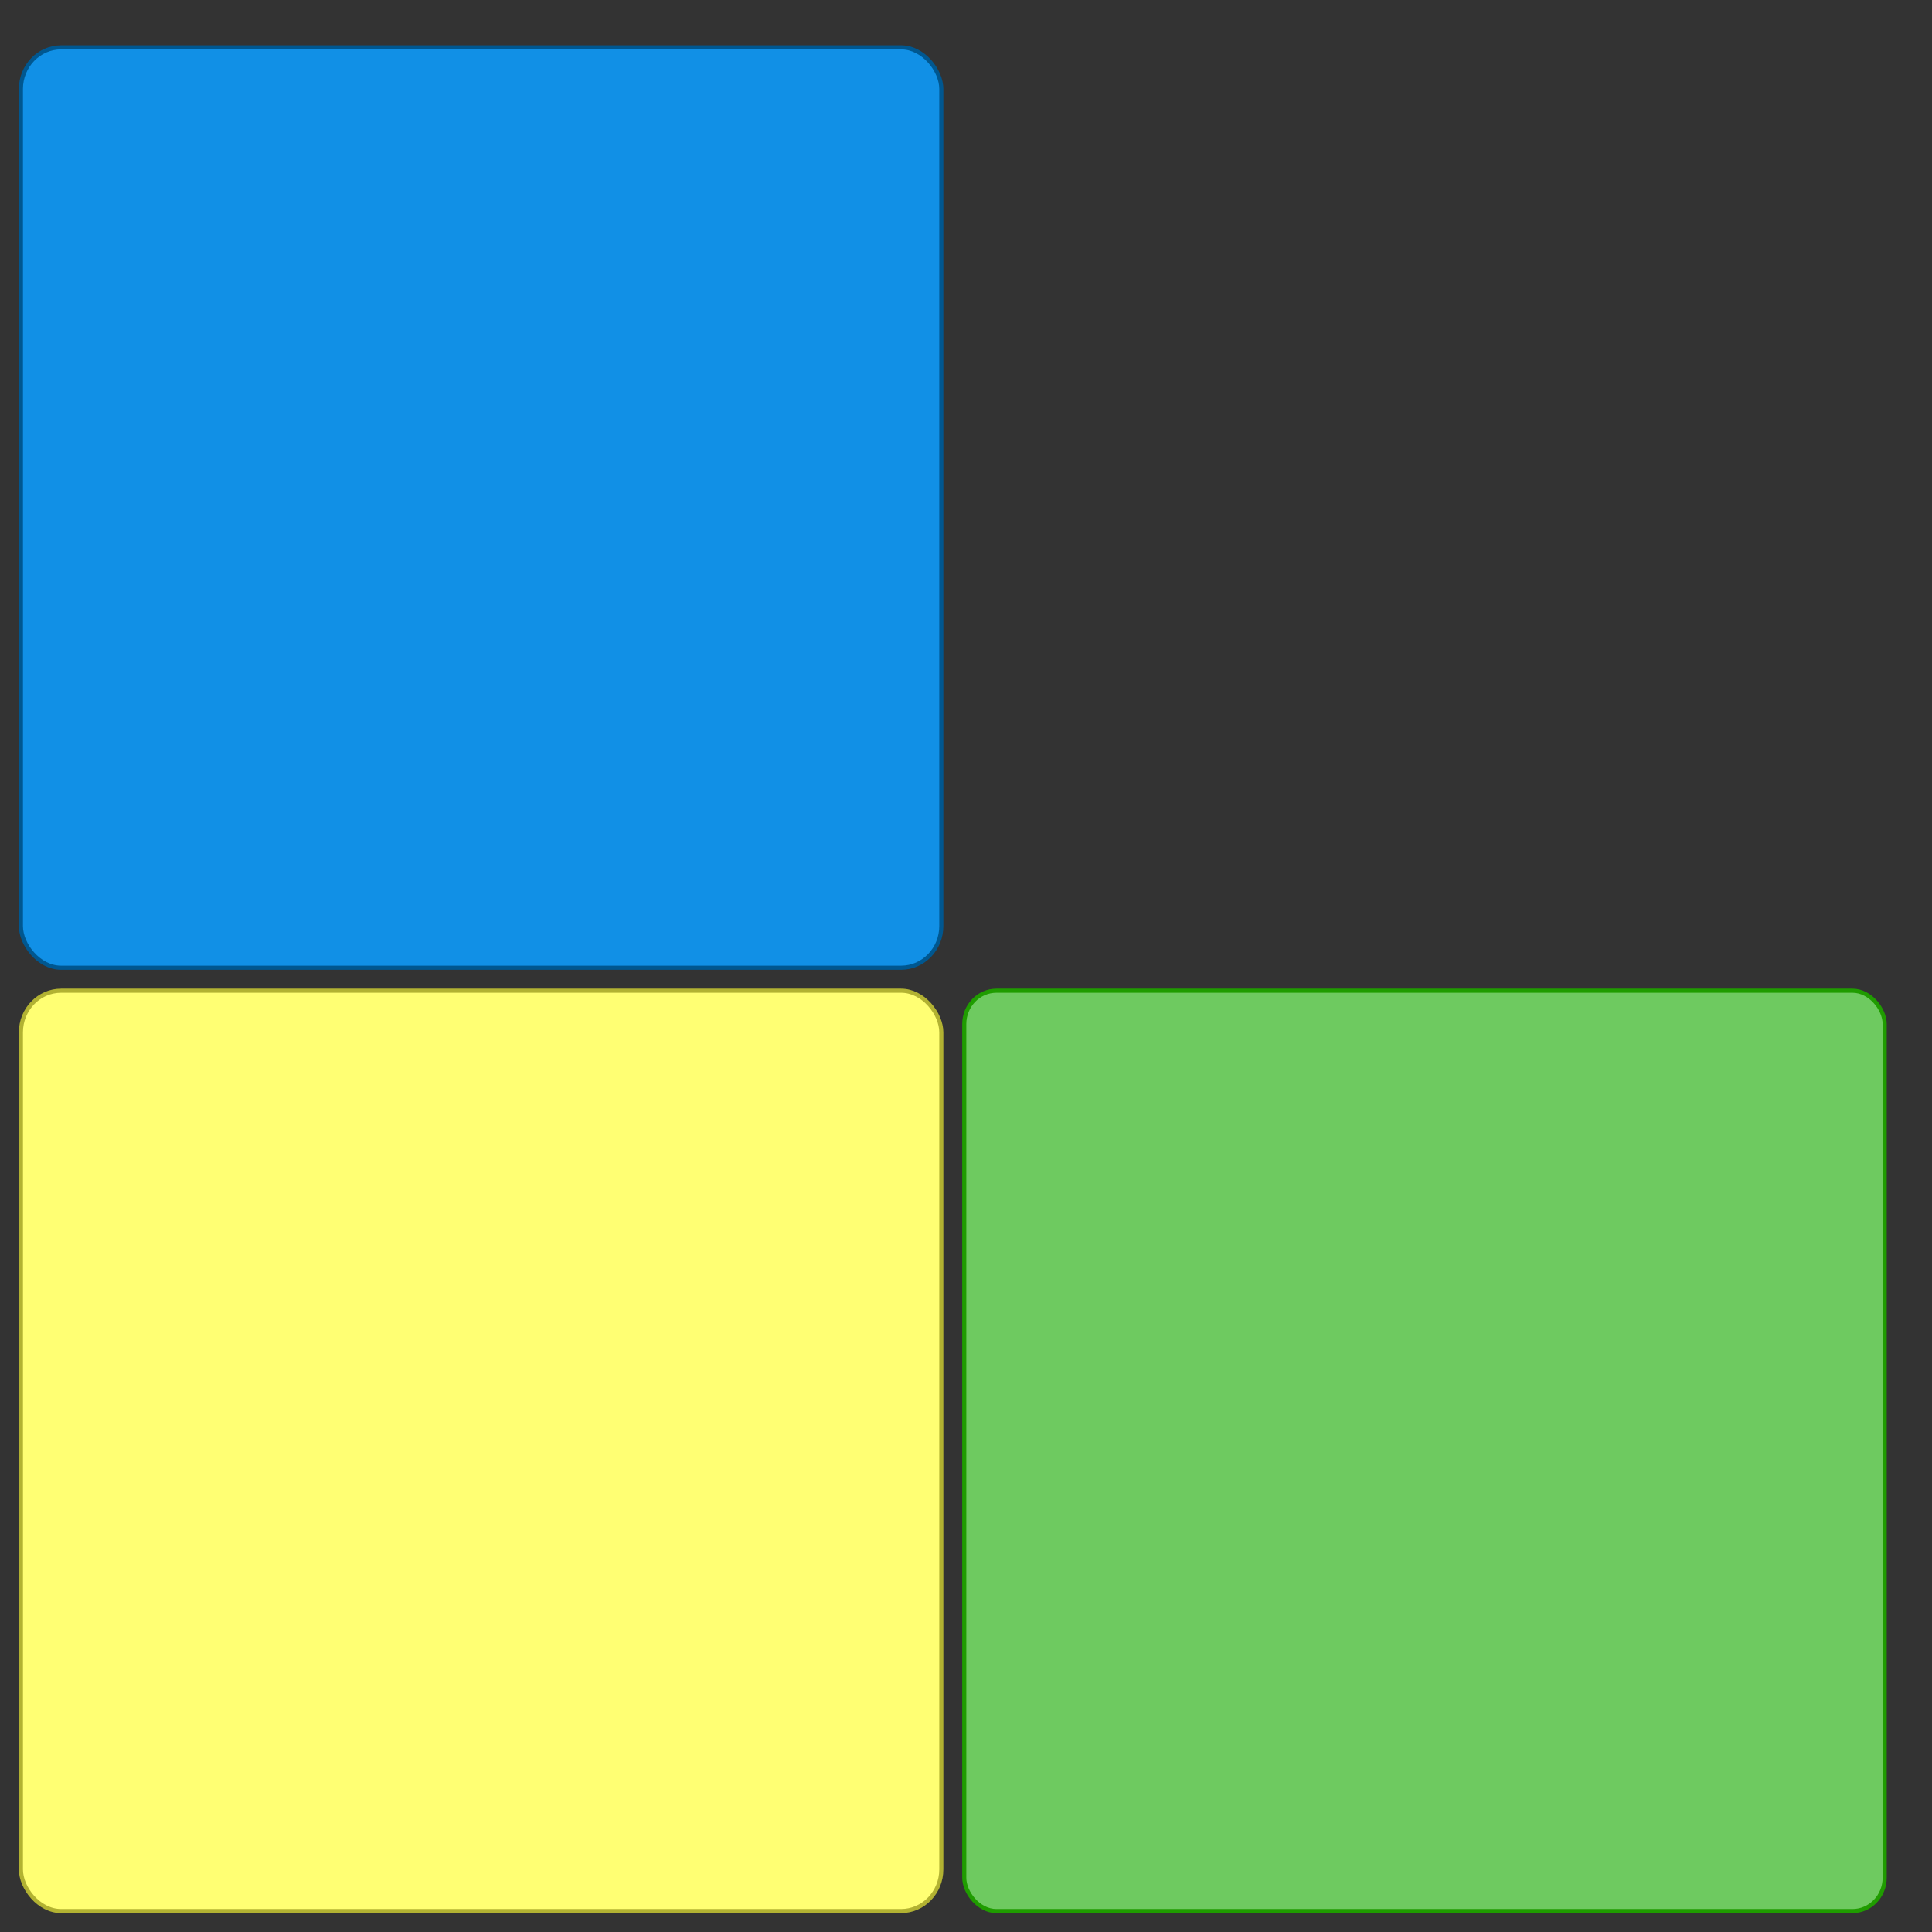 <?xml version="1.0" encoding="UTF-8" standalone="no"?>
<!-- Created with Inkscape (http://www.inkscape.org/) -->

<svg
   xmlns:dc="http://purl.org/dc/elements/1.1/"
   xmlns:cc="http://creativecommons.org/ns#"
   xmlns:rdf="http://www.w3.org/1999/02/22-rdf-syntax-ns#"
   xmlns:svg="http://www.w3.org/2000/svg"
   xmlns="http://www.w3.org/2000/svg"
   xmlns:sodipodi="http://sodipodi.sourceforge.net/DTD/sodipodi-0.dtd"
   xmlns:inkscape="http://www.inkscape.org/namespaces/inkscape"
   width="512"
   height="512"
   viewBox="0 0 512 512"
   id="svg2"
   version="1.1"
   inkscape:version="0.91 r13725"
   sodipodi:docname="codelite-logo-no-shadow.svg">
  <rect x="0" y="0" width="512" height="512" fill="#333333" stroke="none"/>
  <title
     id="title6123">CodeLite IDE Logo</title>
  <defs
     id="defs4">
    <inkscape:perspective
       sodipodi:type="inkscape:persp3d"
       inkscape:vp_x="5336.323 : 295.21601 : 1"
       inkscape:vp_y="0 : 1349.9368 : 0"
       inkscape:vp_z="8654.6493 : 285.06658 : 1"
       inkscape:persp3d-origin="5414.0285 : 141.52329 : 1"
       id="perspective5760" />
    <inkscape:perspective
       sodipodi:type="inkscape:persp3d"
       inkscape:vp_x="247.759 : 337.28548 : 1"
       inkscape:vp_y="0 : 1240.4163 : 0"
       inkscape:vp_z="3820.7486 : 329.79721 : 1"
       inkscape:persp3d-origin="774.88352 : 197.89961 : 1"
       id="perspective5760-4" />
  </defs>
  <sodipodi:namedview
     id="base"
     pagecolor="#ffffff"
     bordercolor="#666666"
     borderopacity="1.0"
     inkscape:pageopacity="0.0"
     inkscape:pageshadow="2"
     inkscape:zoom="1.01"
     inkscape:cx="99.302924"
     inkscape:cy="227.31887"
     inkscape:document-units="px"
     inkscape:current-layer="layer1"
     showgrid="false"
     units="px"
     inkscape:showpageshadow="false"
     inkscape:window-width="1920"
     inkscape:window-height="1028"
     inkscape:window-x="-8"
     inkscape:window-y="-8"
     inkscape:window-maximized="1" />
  <g
     inkscape:label="Layer 1"
     inkscape:groupmode="layer"
     id="layer1"
     transform="translate(0,-540.362)">
    <rect
       style="fill:#1190e6;fill-opacity:1;fill-rule:evenodd;stroke:#005790;stroke-width:1.084;stroke-opacity:1"
       id="rect5967-9"
       width="243.916"
       height="243.916"
       x="5.542"
       y="552.904"
       rx="10.651"
       ry="11.037" />
    <rect
       style="fill:#ffff73;fill-opacity:1;fill-rule:evenodd;stroke:#b2b232;stroke-width:1.084;stroke-opacity:1"
       id="rect5967-9-7-5"
       width="243.916"
       height="243.916"
       x="5.542"
       y="802.904"
       rx="10.651"
       ry="11.037" />
    <rect
       style="fill:#6eca60;fill-opacity:1;fill-rule:evenodd;stroke:#1f9c00;stroke-width:1.084;stroke-opacity:1"
       id="rect5967-9-9"
       width="243.916"
       height="243.916"
       x="255.542"
       y="802.904"
       rx="8.521"
       ry="8.83" />
  </g>
</svg>
